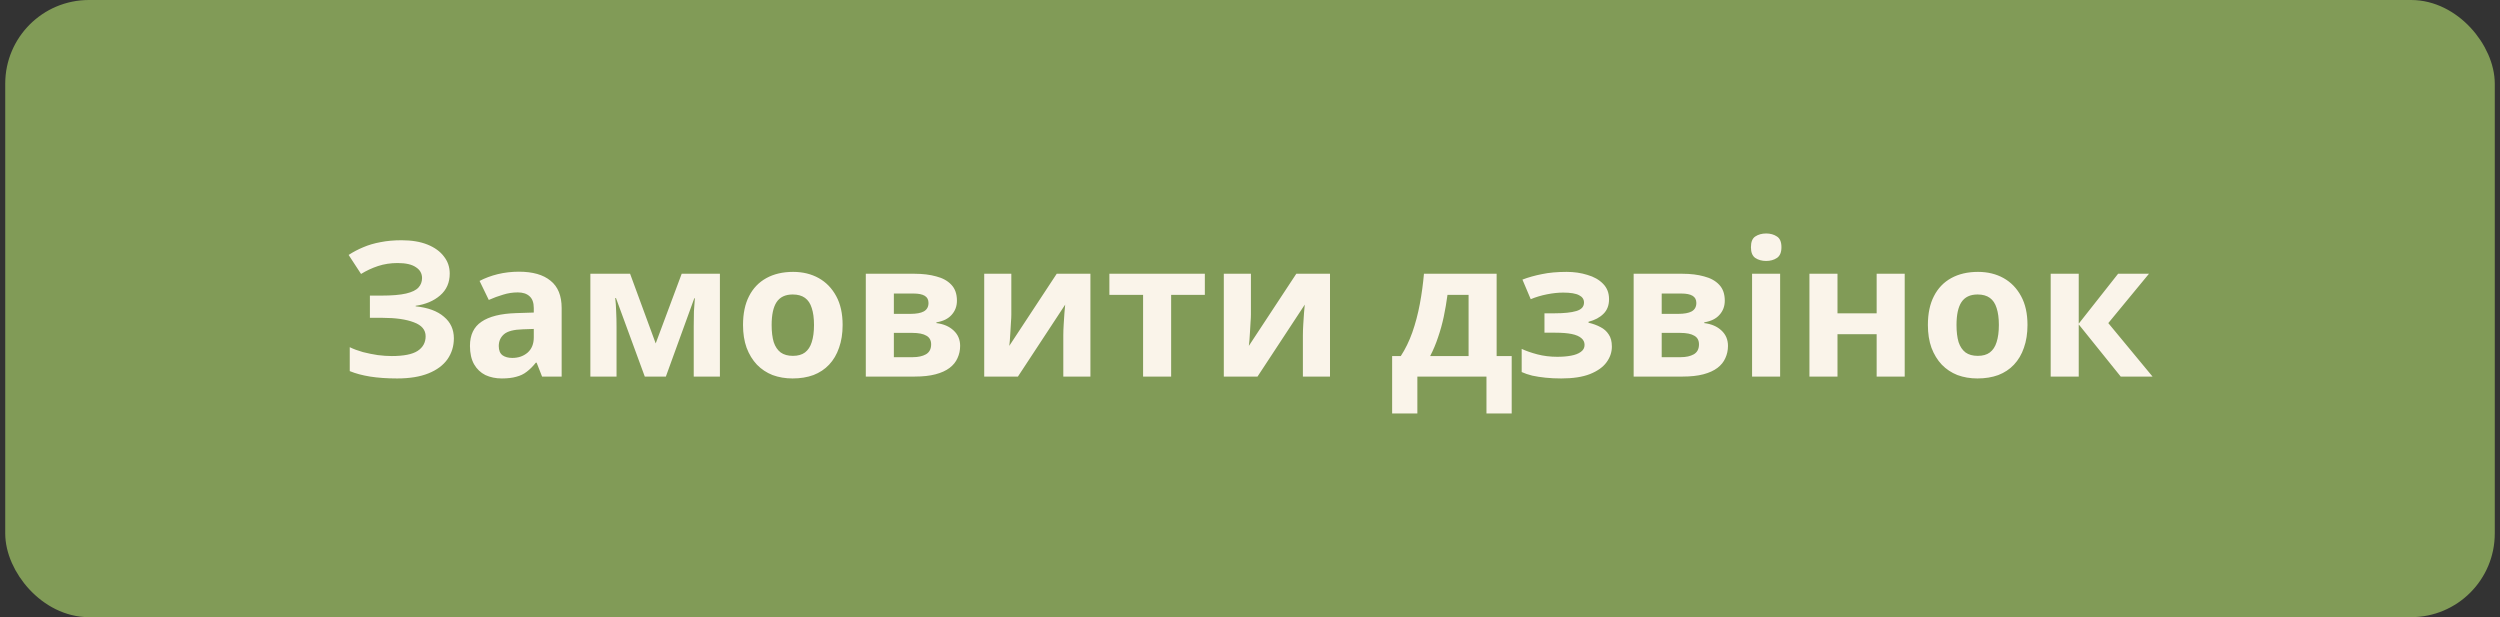 <svg width="239" height="59" viewBox="0 0 239 59" fill="none" xmlns="http://www.w3.org/2000/svg">
<rect x="0" y="0" width="239" height="59" fill="#333333" stroke="none"/>
<rect x="1.5" y="1" width="236" height="57" rx="7" fill="#819B57"/>
<rect x="1.5" y="1" width="236" height="57" rx="7" stroke="#819B57" stroke-width="2"/>
<path d="M42.994 26.154C42.994 27.018 42.688 27.714 42.076 28.242C41.464 28.77 40.684 29.1 39.736 29.232V29.286C40.912 29.406 41.812 29.736 42.436 30.276C43.072 30.804 43.39 31.494 43.39 32.346C43.39 33.09 43.186 33.756 42.778 34.344C42.37 34.92 41.764 35.37 40.96 35.694C40.156 36.018 39.16 36.18 37.972 36.18C37 36.18 36.136 36.12 35.38 36C34.636 35.88 33.988 35.706 33.436 35.478V33.192C33.808 33.372 34.228 33.528 34.696 33.66C35.164 33.78 35.638 33.876 36.118 33.948C36.598 34.008 37.042 34.038 37.45 34.038C38.59 34.038 39.412 33.876 39.916 33.552C40.432 33.216 40.69 32.748 40.69 32.148C40.69 31.536 40.318 31.092 39.574 30.816C38.83 30.528 37.828 30.384 36.568 30.384H35.362V28.26H36.442C37.462 28.26 38.254 28.194 38.818 28.062C39.382 27.93 39.778 27.738 40.006 27.486C40.234 27.234 40.348 26.934 40.348 26.586C40.348 26.142 40.15 25.794 39.754 25.542C39.37 25.278 38.788 25.146 38.008 25.146C37.348 25.146 36.724 25.242 36.136 25.434C35.56 25.626 35.02 25.878 34.516 26.19L33.328 24.372C33.772 24.084 34.24 23.838 34.732 23.634C35.236 23.418 35.788 23.256 36.388 23.148C36.988 23.028 37.654 22.968 38.386 22.968C39.358 22.968 40.186 23.106 40.87 23.382C41.554 23.658 42.076 24.036 42.436 24.516C42.808 24.984 42.994 25.53 42.994 26.154ZM49.608 25.974C50.928 25.974 51.936 26.262 52.632 26.838C53.34 27.402 53.694 28.272 53.694 29.448V36H51.822L51.3 34.668H51.228C50.952 35.016 50.664 35.304 50.364 35.532C50.076 35.76 49.74 35.922 49.356 36.018C48.984 36.126 48.522 36.18 47.97 36.18C47.394 36.18 46.872 36.072 46.404 35.856C45.948 35.628 45.588 35.286 45.324 34.83C45.06 34.362 44.928 33.774 44.928 33.066C44.928 32.022 45.294 31.254 46.026 30.762C46.758 30.258 47.856 29.982 49.32 29.934L51.03 29.88V29.448C51.03 28.932 50.892 28.554 50.616 28.314C50.352 28.074 49.98 27.954 49.5 27.954C49.02 27.954 48.552 28.026 48.096 28.17C47.64 28.302 47.184 28.47 46.728 28.674L45.846 26.856C46.374 26.58 46.956 26.364 47.592 26.208C48.24 26.052 48.912 25.974 49.608 25.974ZM49.986 31.482C49.122 31.506 48.522 31.662 48.186 31.95C47.85 32.238 47.682 32.616 47.682 33.084C47.682 33.492 47.802 33.786 48.042 33.966C48.282 34.134 48.594 34.218 48.978 34.218C49.554 34.218 50.04 34.05 50.436 33.714C50.832 33.366 51.03 32.88 51.03 32.256V31.446L49.986 31.482ZM68.823 26.172V36H66.321V31.176C66.321 30.696 66.327 30.228 66.339 29.772C66.363 29.316 66.393 28.896 66.429 28.512H66.375L63.657 36H61.641L58.887 28.494H58.815C58.863 28.89 58.893 29.316 58.905 29.772C58.929 30.216 58.941 30.708 58.941 31.248V36H56.439V26.172H60.237L62.685 32.832L65.169 26.172H68.823ZM80.555 31.068C80.555 31.884 80.441 32.61 80.213 33.246C79.997 33.882 79.679 34.422 79.259 34.866C78.851 35.298 78.353 35.628 77.765 35.856C77.177 36.072 76.511 36.18 75.767 36.18C75.083 36.18 74.447 36.072 73.859 35.856C73.283 35.628 72.785 35.298 72.365 34.866C71.945 34.422 71.615 33.882 71.375 33.246C71.147 32.61 71.033 31.884 71.033 31.068C71.033 29.976 71.225 29.058 71.609 28.314C71.993 27.558 72.545 26.982 73.265 26.586C73.985 26.19 74.837 25.992 75.821 25.992C76.745 25.992 77.561 26.19 78.269 26.586C78.977 26.982 79.535 27.558 79.943 28.314C80.351 29.058 80.555 29.976 80.555 31.068ZM73.769 31.068C73.769 31.716 73.835 32.262 73.967 32.706C74.111 33.138 74.333 33.468 74.633 33.696C74.933 33.912 75.323 34.02 75.803 34.02C76.283 34.02 76.667 33.912 76.955 33.696C77.255 33.468 77.471 33.138 77.603 32.706C77.747 32.262 77.819 31.716 77.819 31.068C77.819 30.42 77.747 29.88 77.603 29.448C77.471 29.016 77.255 28.692 76.955 28.476C76.655 28.26 76.265 28.152 75.785 28.152C75.077 28.152 74.561 28.398 74.237 28.89C73.925 29.37 73.769 30.096 73.769 31.068ZM91.483 28.746C91.483 29.274 91.315 29.724 90.979 30.096C90.655 30.468 90.169 30.708 89.521 30.816V30.888C90.205 30.972 90.751 31.206 91.159 31.59C91.579 31.974 91.789 32.466 91.789 33.066C91.789 33.486 91.705 33.876 91.537 34.236C91.381 34.596 91.129 34.908 90.781 35.172C90.433 35.436 89.983 35.64 89.431 35.784C88.891 35.928 88.231 36 87.451 36H82.771V26.172H87.451C88.219 26.172 88.903 26.256 89.503 26.424C90.115 26.58 90.595 26.844 90.943 27.216C91.303 27.588 91.483 28.098 91.483 28.746ZM89.017 32.922C89.017 32.538 88.867 32.262 88.567 32.094C88.267 31.914 87.817 31.824 87.217 31.824H85.453V34.146H87.271C87.775 34.146 88.189 34.056 88.513 33.876C88.849 33.684 89.017 33.366 89.017 32.922ZM88.765 28.962C88.765 28.65 88.645 28.422 88.405 28.278C88.165 28.134 87.811 28.062 87.343 28.062H85.453V30.006H87.037C87.601 30.006 88.027 29.928 88.315 29.772C88.615 29.604 88.765 29.334 88.765 28.962ZM96.683 30.06C96.683 30.264 96.671 30.516 96.647 30.816C96.635 31.116 96.618 31.422 96.594 31.734C96.582 32.046 96.564 32.322 96.54 32.562C96.516 32.802 96.498 32.97 96.486 33.066L101.022 26.172H104.244V36H101.652V32.076C101.652 31.752 101.664 31.398 101.688 31.014C101.712 30.618 101.736 30.252 101.76 29.916C101.796 29.568 101.82 29.304 101.832 29.124L97.314 36H94.091V26.172H96.683V30.06ZM115.183 28.188H111.961V36H109.279V28.188H106.057V26.172H115.183V28.188ZM119.588 30.06C119.588 30.264 119.576 30.516 119.552 30.816C119.54 31.116 119.522 31.422 119.498 31.734C119.486 32.046 119.468 32.322 119.444 32.562C119.42 32.802 119.402 32.97 119.39 33.066L123.926 26.172H127.148V36H124.556V32.076C124.556 31.752 124.568 31.398 124.592 31.014C124.616 30.618 124.64 30.252 124.664 29.916C124.7 29.568 124.724 29.304 124.736 29.124L120.218 36H116.996V26.172H119.588V30.06ZM143.078 26.172V34.038H144.518V39.528H142.106V36H135.5V39.528H133.088V34.038H133.916C134.348 33.378 134.714 32.628 135.014 31.788C135.314 30.936 135.554 30.03 135.734 29.07C135.914 28.11 136.046 27.144 136.13 26.172H143.078ZM138.38 28.188C138.284 28.908 138.164 29.61 138.02 30.294C137.876 30.966 137.696 31.614 137.48 32.238C137.276 32.862 137.024 33.462 136.724 34.038H140.396V28.188H138.38ZM149.775 25.992C150.483 25.992 151.143 26.088 151.755 26.28C152.379 26.46 152.877 26.742 153.249 27.126C153.633 27.51 153.825 28.002 153.825 28.602C153.825 29.19 153.645 29.658 153.285 30.006C152.937 30.354 152.463 30.606 151.863 30.762V30.852C152.283 30.948 152.661 31.086 152.997 31.266C153.333 31.434 153.597 31.668 153.789 31.968C153.993 32.256 154.095 32.646 154.095 33.138C154.095 33.678 153.921 34.182 153.573 34.65C153.237 35.106 152.709 35.478 151.989 35.766C151.281 36.042 150.369 36.18 149.253 36.18C148.725 36.18 148.227 36.156 147.759 36.108C147.291 36.06 146.865 35.994 146.481 35.91C146.097 35.814 145.761 35.7 145.473 35.568V33.354C145.881 33.546 146.379 33.72 146.967 33.876C147.567 34.032 148.203 34.11 148.875 34.11C149.367 34.11 149.805 34.074 150.189 34.002C150.585 33.93 150.897 33.81 151.125 33.642C151.365 33.474 151.485 33.252 151.485 32.976C151.485 32.712 151.383 32.496 151.179 32.328C150.975 32.148 150.669 32.016 150.261 31.932C149.853 31.848 149.331 31.806 148.695 31.806H147.651V29.952H148.641C149.529 29.952 150.213 29.88 150.693 29.736C151.185 29.592 151.431 29.322 151.431 28.926C151.431 28.614 151.275 28.38 150.963 28.224C150.651 28.056 150.141 27.972 149.433 27.972C148.965 27.972 148.455 28.026 147.903 28.134C147.351 28.242 146.829 28.398 146.337 28.602L145.545 26.73C146.109 26.514 146.727 26.34 147.399 26.208C148.071 26.064 148.863 25.992 149.775 25.992ZM164.889 28.746C164.889 29.274 164.721 29.724 164.385 30.096C164.061 30.468 163.575 30.708 162.927 30.816V30.888C163.611 30.972 164.157 31.206 164.565 31.59C164.985 31.974 165.195 32.466 165.195 33.066C165.195 33.486 165.111 33.876 164.943 34.236C164.787 34.596 164.535 34.908 164.187 35.172C163.839 35.436 163.389 35.64 162.837 35.784C162.297 35.928 161.637 36 160.857 36H156.177V26.172H160.857C161.625 26.172 162.309 26.256 162.909 26.424C163.521 26.58 164.001 26.844 164.349 27.216C164.709 27.588 164.889 28.098 164.889 28.746ZM162.423 32.922C162.423 32.538 162.273 32.262 161.973 32.094C161.673 31.914 161.223 31.824 160.623 31.824H158.859V34.146H160.677C161.181 34.146 161.595 34.056 161.919 33.876C162.255 33.684 162.423 33.366 162.423 32.922ZM162.171 28.962C162.171 28.65 162.051 28.422 161.811 28.278C161.571 28.134 161.217 28.062 160.749 28.062H158.859V30.006H160.443C161.007 30.006 161.433 29.928 161.721 29.772C162.021 29.604 162.171 29.334 162.171 28.962ZM170.18 26.172V36H167.498V26.172H170.18ZM168.848 22.32C169.244 22.32 169.586 22.416 169.874 22.608C170.162 22.788 170.306 23.13 170.306 23.634C170.306 24.126 170.162 24.468 169.874 24.66C169.586 24.852 169.244 24.948 168.848 24.948C168.44 24.948 168.092 24.852 167.804 24.66C167.528 24.468 167.39 24.126 167.39 23.634C167.39 23.13 167.528 22.788 167.804 22.608C168.092 22.416 168.44 22.32 168.848 22.32ZM175.664 26.172V29.952H179.408V26.172H182.09V36H179.408V31.95H175.664V36H172.982V26.172H175.664ZM193.828 31.068C193.828 31.884 193.714 32.61 193.486 33.246C193.27 33.882 192.952 34.422 192.532 34.866C192.124 35.298 191.626 35.628 191.038 35.856C190.45 36.072 189.784 36.18 189.04 36.18C188.356 36.18 187.72 36.072 187.132 35.856C186.556 35.628 186.058 35.298 185.638 34.866C185.218 34.422 184.888 33.882 184.648 33.246C184.42 32.61 184.306 31.884 184.306 31.068C184.306 29.976 184.498 29.058 184.882 28.314C185.266 27.558 185.818 26.982 186.538 26.586C187.258 26.19 188.11 25.992 189.094 25.992C190.018 25.992 190.834 26.19 191.542 26.586C192.25 26.982 192.808 27.558 193.216 28.314C193.624 29.058 193.828 29.976 193.828 31.068ZM187.042 31.068C187.042 31.716 187.108 32.262 187.24 32.706C187.384 33.138 187.606 33.468 187.906 33.696C188.206 33.912 188.596 34.02 189.076 34.02C189.556 34.02 189.94 33.912 190.228 33.696C190.528 33.468 190.744 33.138 190.876 32.706C191.02 32.262 191.092 31.716 191.092 31.068C191.092 30.42 191.02 29.88 190.876 29.448C190.744 29.016 190.528 28.692 190.228 28.476C189.928 28.26 189.538 28.152 189.058 28.152C188.35 28.152 187.834 28.398 187.51 28.89C187.198 29.37 187.042 30.096 187.042 31.068ZM202.489 26.172H205.441L201.553 30.888L205.783 36H202.741L198.727 31.014V36H196.045V26.172H198.727V30.942L202.489 26.172Z" fill="#FAF4EA"/>
</svg>
